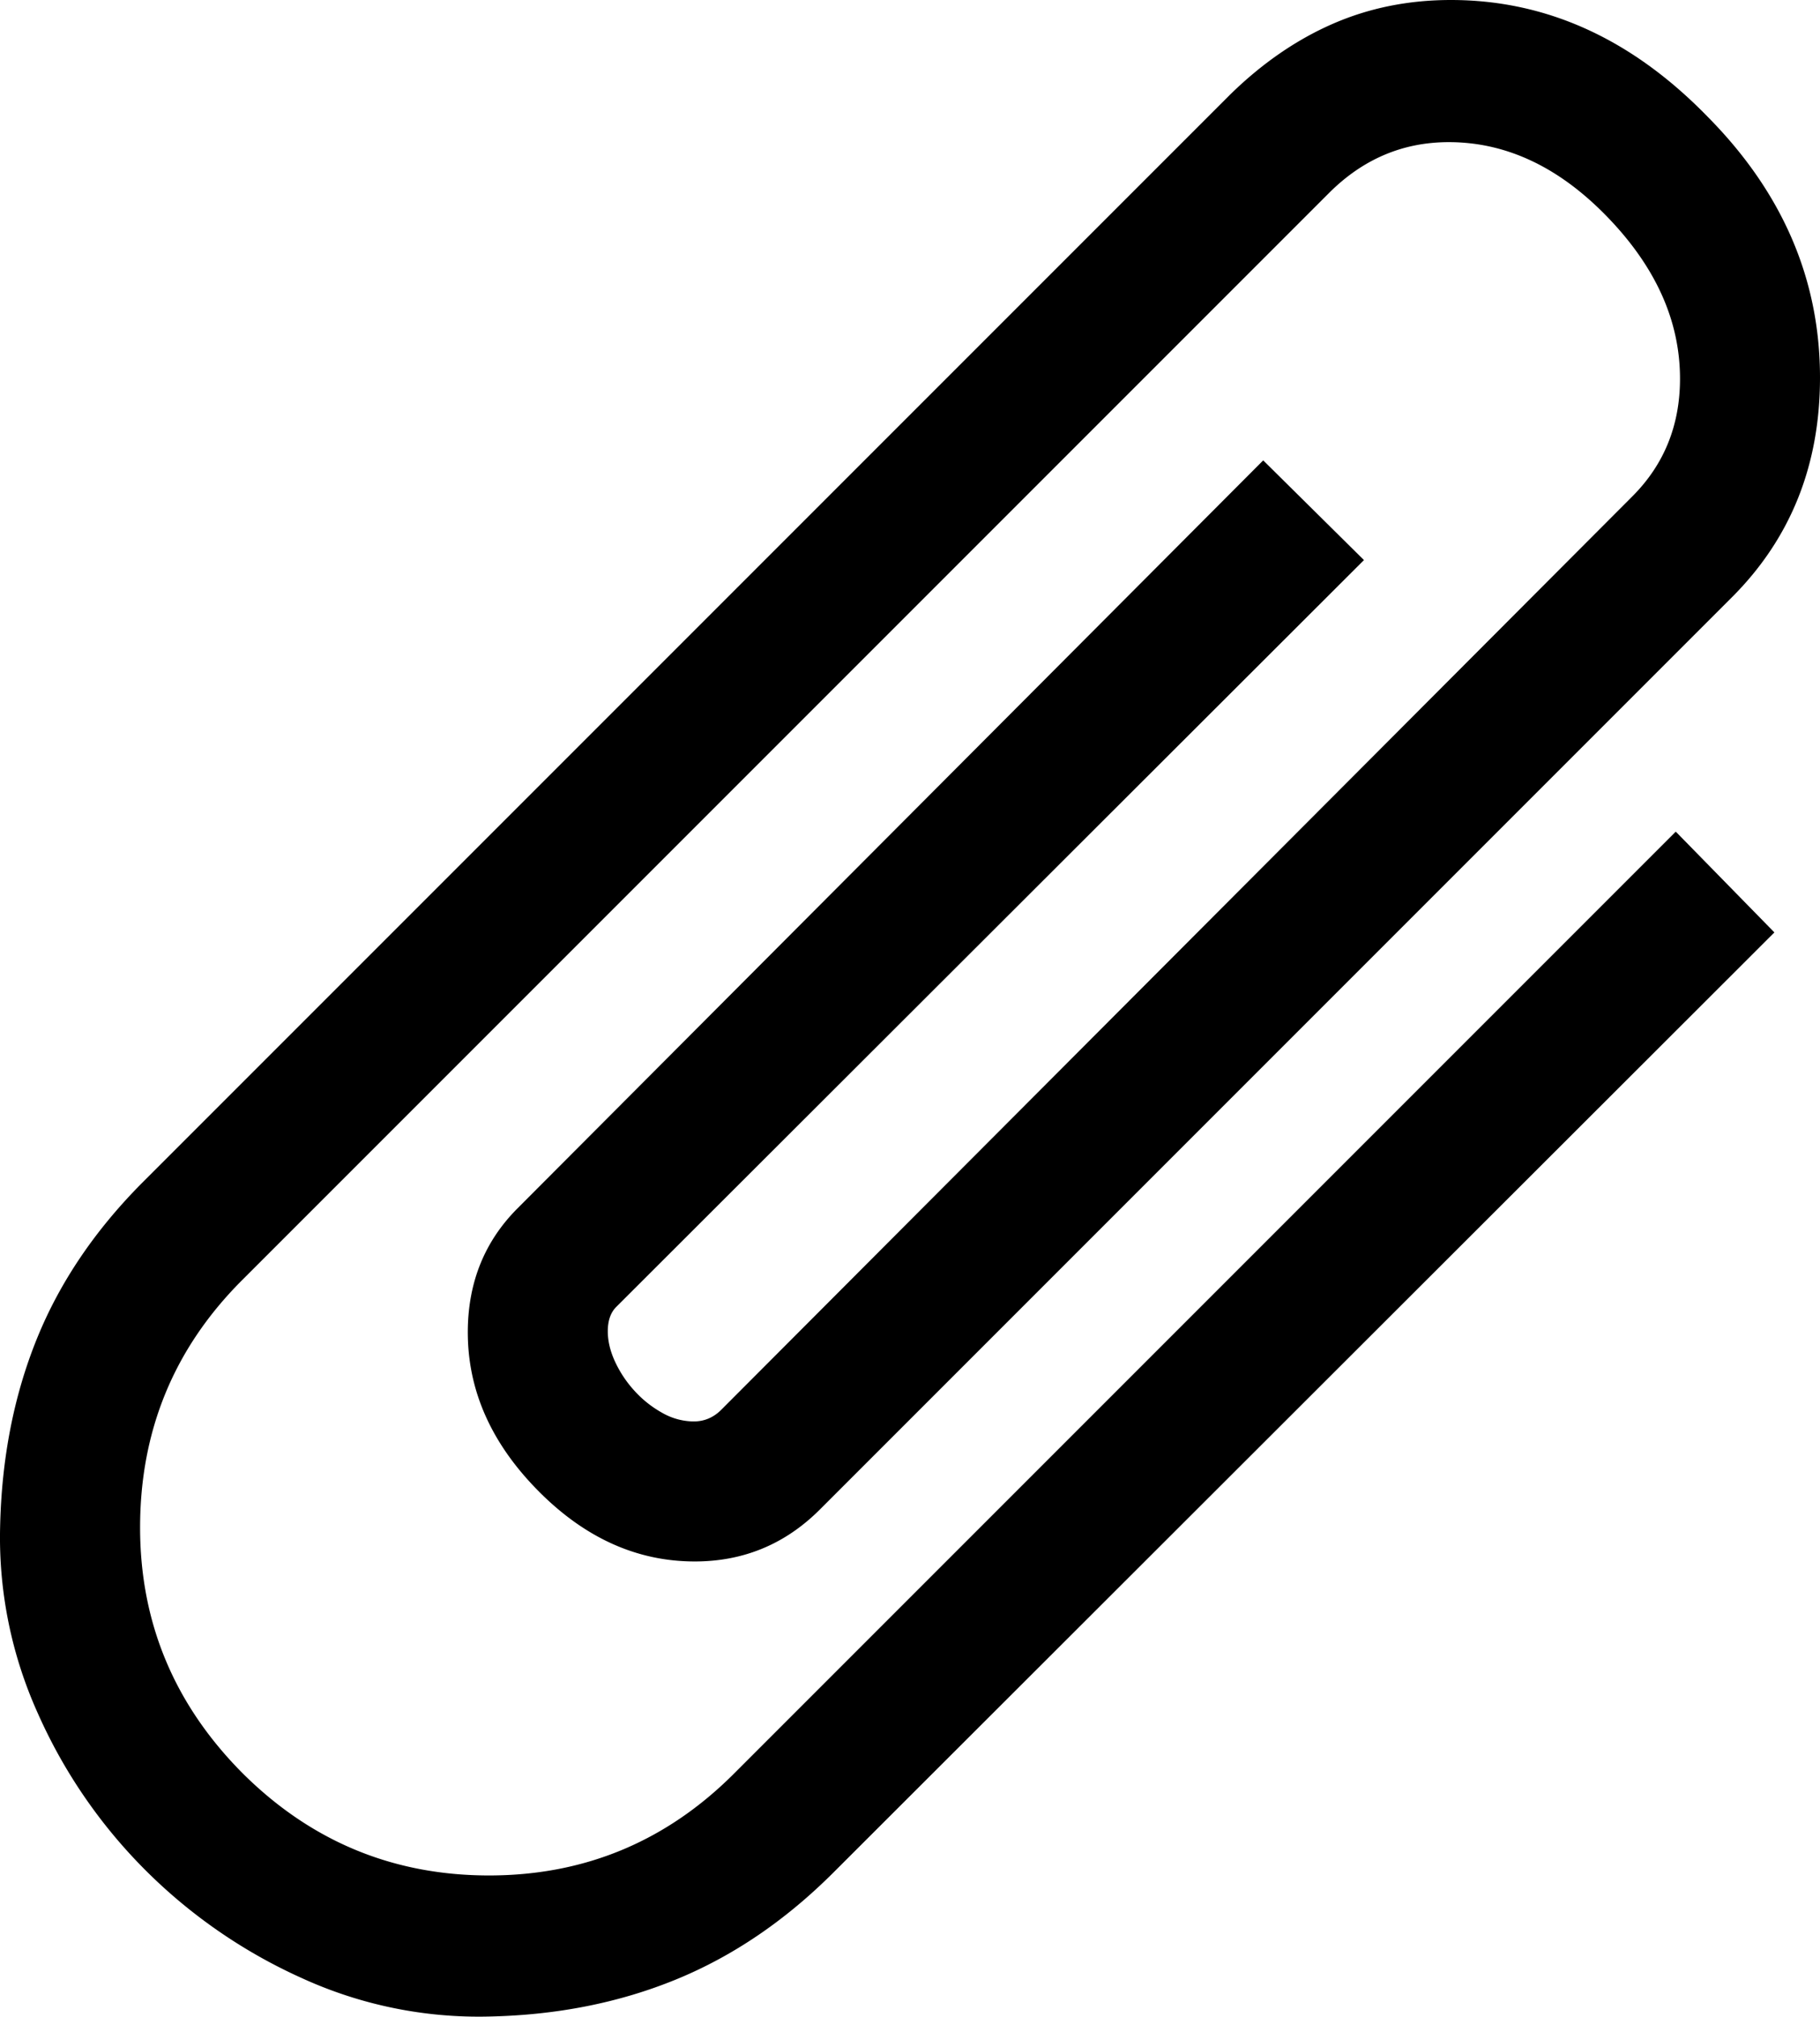 <svg viewBox="0 0 1716.1 1901.1" xmlns="http://www.w3.org/2000/svg"><path d="m461.1 1901a400.77 400.77 0 0 1 -176-36 497.14 497.14 0 0 1 -148-102 489.65 489.65 0 0 1 -101.5-148 402.59 402.59 0 0 1 -35.5-175q2-97 34.5-177.5t100.5-148.5l1025-1025q45-44 96.5-66.5t111.5-22.5q135 0 242 110 106 107 106 246 0 124-83 207l-860 860q-49 49-118 49-82 0-148-67t-66-149q0-70 47-117l703-705 95 94-705 704q-8 8-8 23 0 14 7 29a107.66 107.66 0 0 0 18.5 27.5 102.34 102.34 0 0 0 26 20.5 60.48 60.48 0 0 0 29.5 8q15 0 26-11l859-861q45-45 45-111 0-82-69-153-68-70-149-70-65 0-113 48l-1025 1025q-96 96-96 233 0 134 96 231 97 97 233 97 135 0 231-96l888-888 93 95-887 886q-68 68-148.5 101t-176.5 35z"/></svg>
